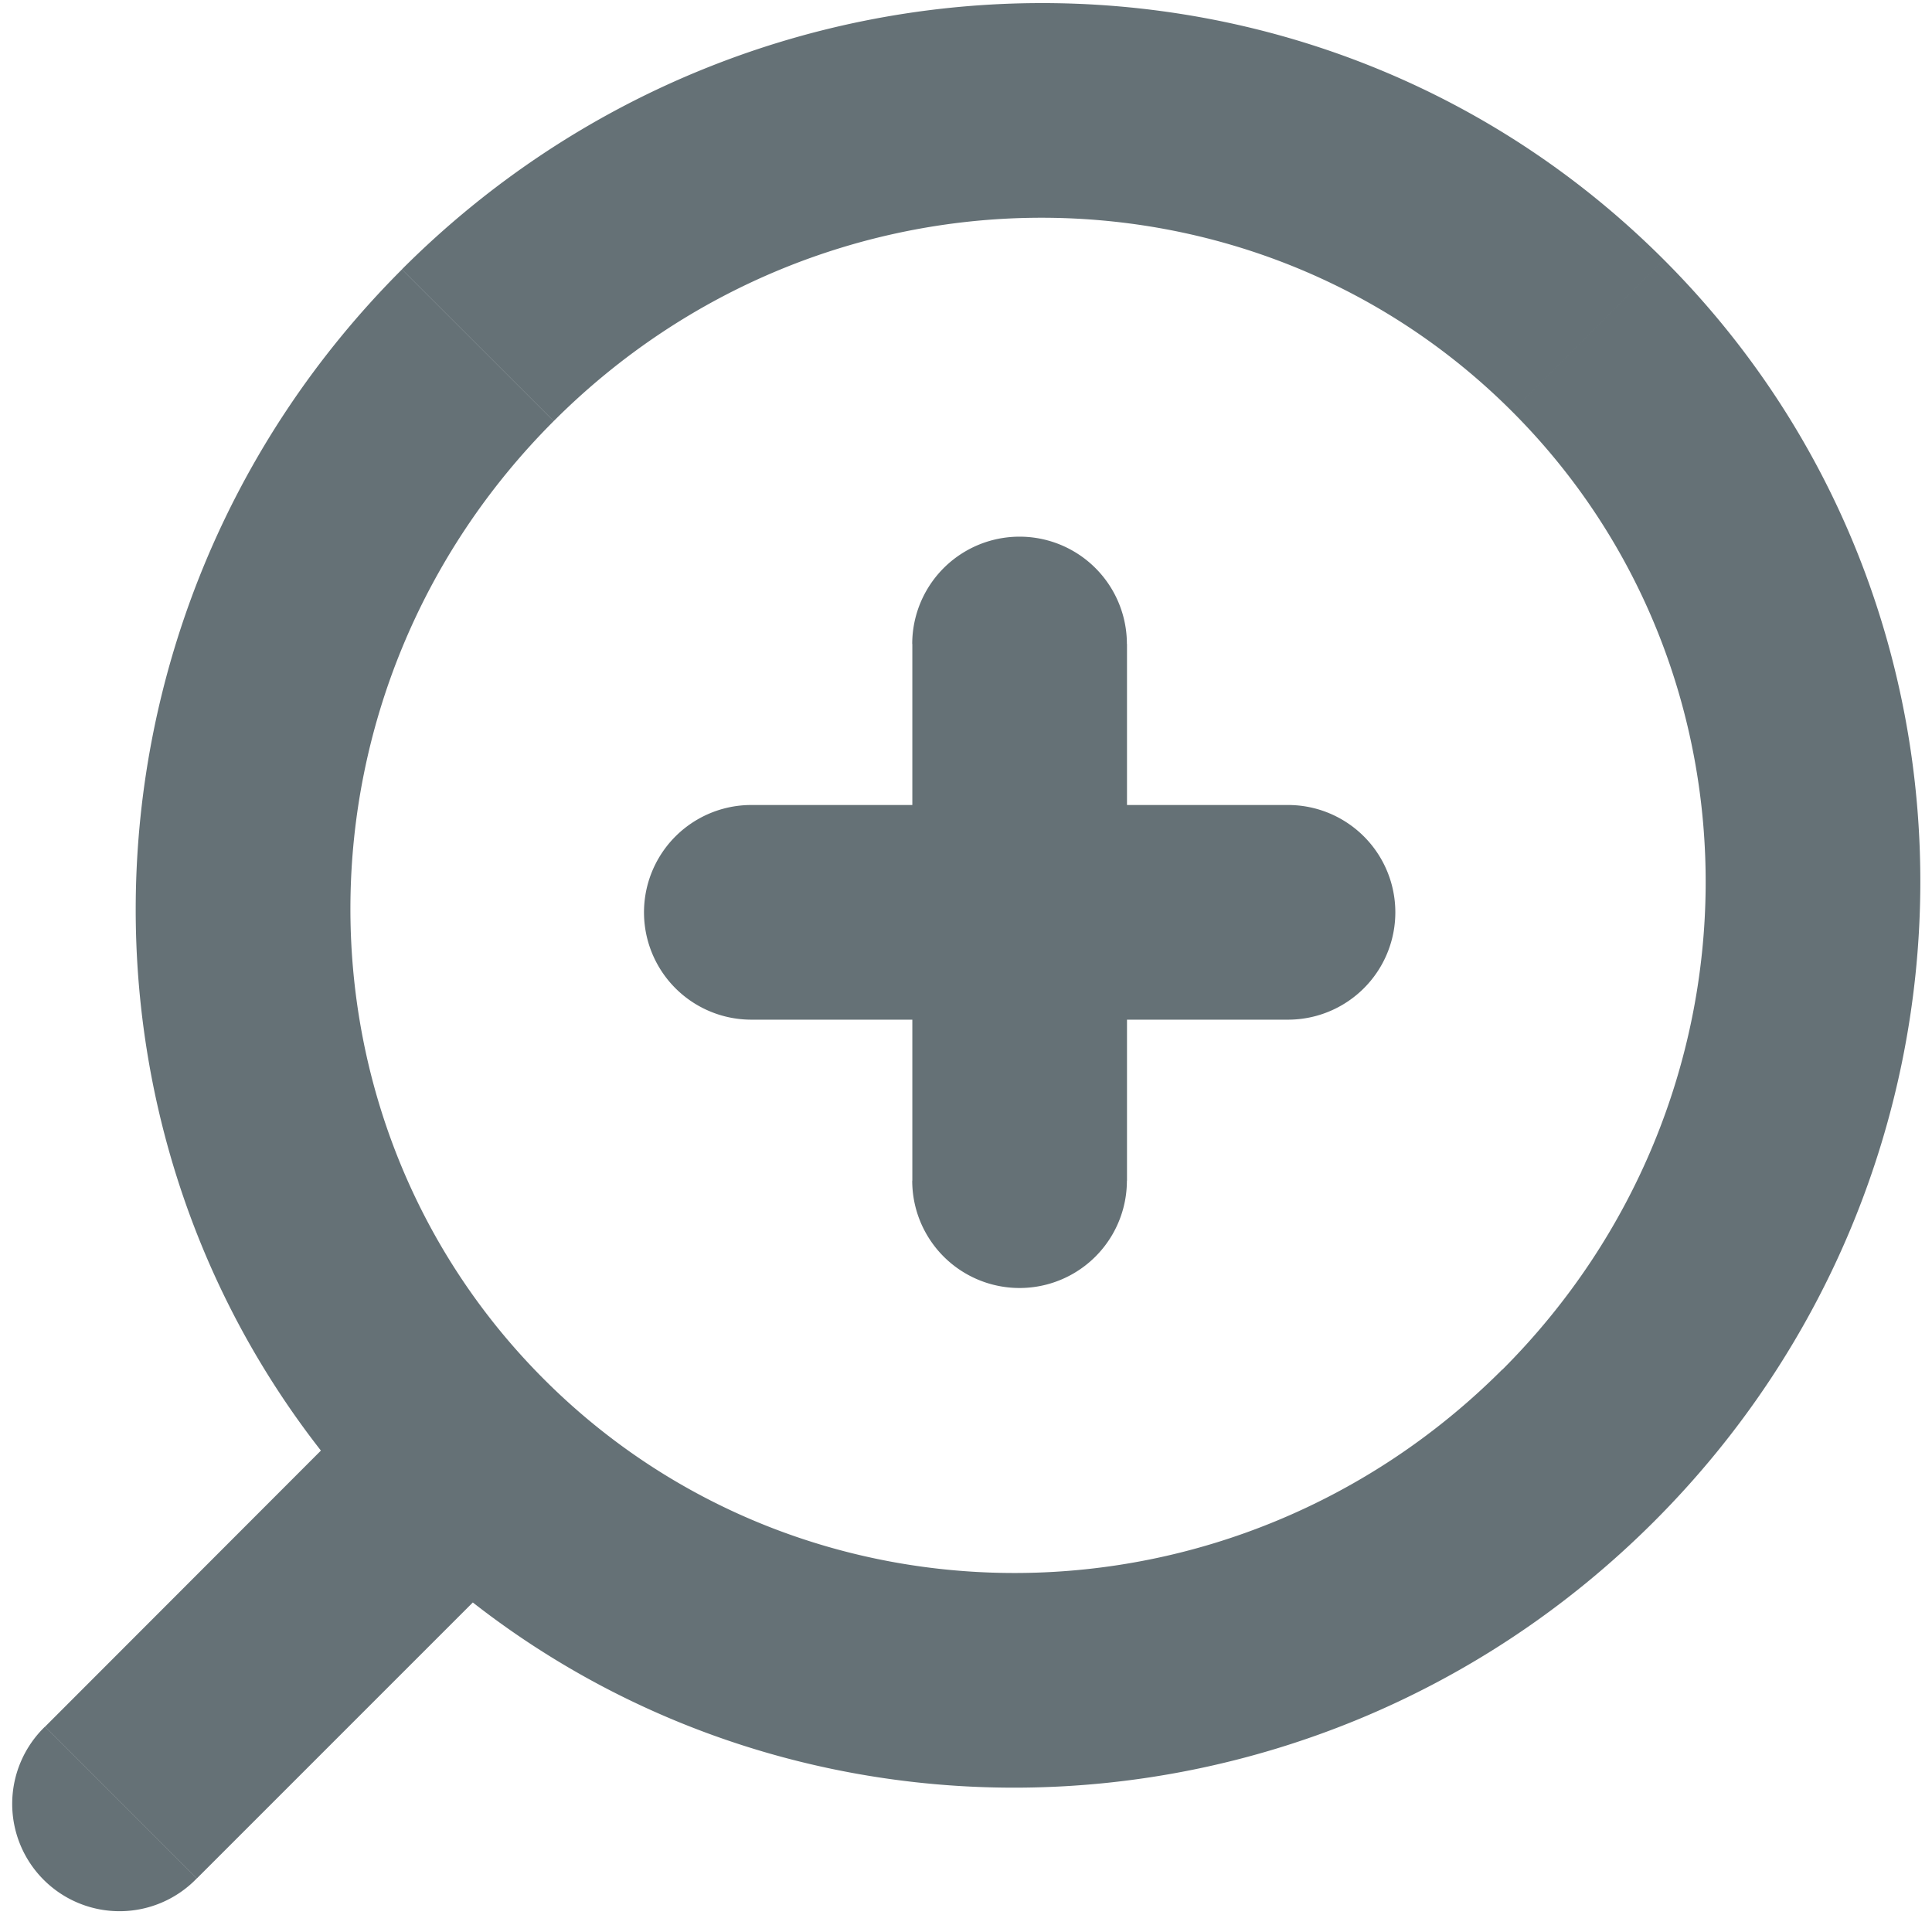 <svg width="18" height="18" fill="none" xmlns="http://www.w3.org/2000/svg"><path d="M.419 16.087a1 1 0 101.414 1.414L.419 16.087zM10.499 6a1 1 0 10-2 0h2zm-2 5a1 1 0 102 0h-2zM12 9.5a1 1 0 100-2v2zm-5-2a1 1 0 000 2v-2zm6.996 5.26c-2.502 2.503-6.499 2.52-8.927.091l-1.415 1.414c3.233 3.233 8.497 3.17 11.757-.09l-1.415-1.415zm-8.927.091c-2.429-2.429-2.412-6.425.09-8.928L3.745 2.51c-3.26 3.26-3.324 8.523-.09 11.756l1.414-1.414zm.09-8.928c2.502-2.502 6.5-2.519 8.928-.09l1.414-1.414c-3.233-3.233-8.496-3.17-11.756.09L5.16 3.923zm8.928-.09c2.429 2.428 2.412 6.425-.09 8.928l1.414 1.414c3.26-3.26 3.323-8.523.09-11.756l-1.414 1.414zM3.654 12.85L.42 16.087l1.414 1.414 3.236-3.236-1.415-1.414zM8.5 6v2.5h2V6h-2zm0 2.5V11h2V8.5h-2zm3.5-1H9.5v2H12v-2zm-2.5 0H7v2h2.5v-2z" fill="#657176"/></svg>